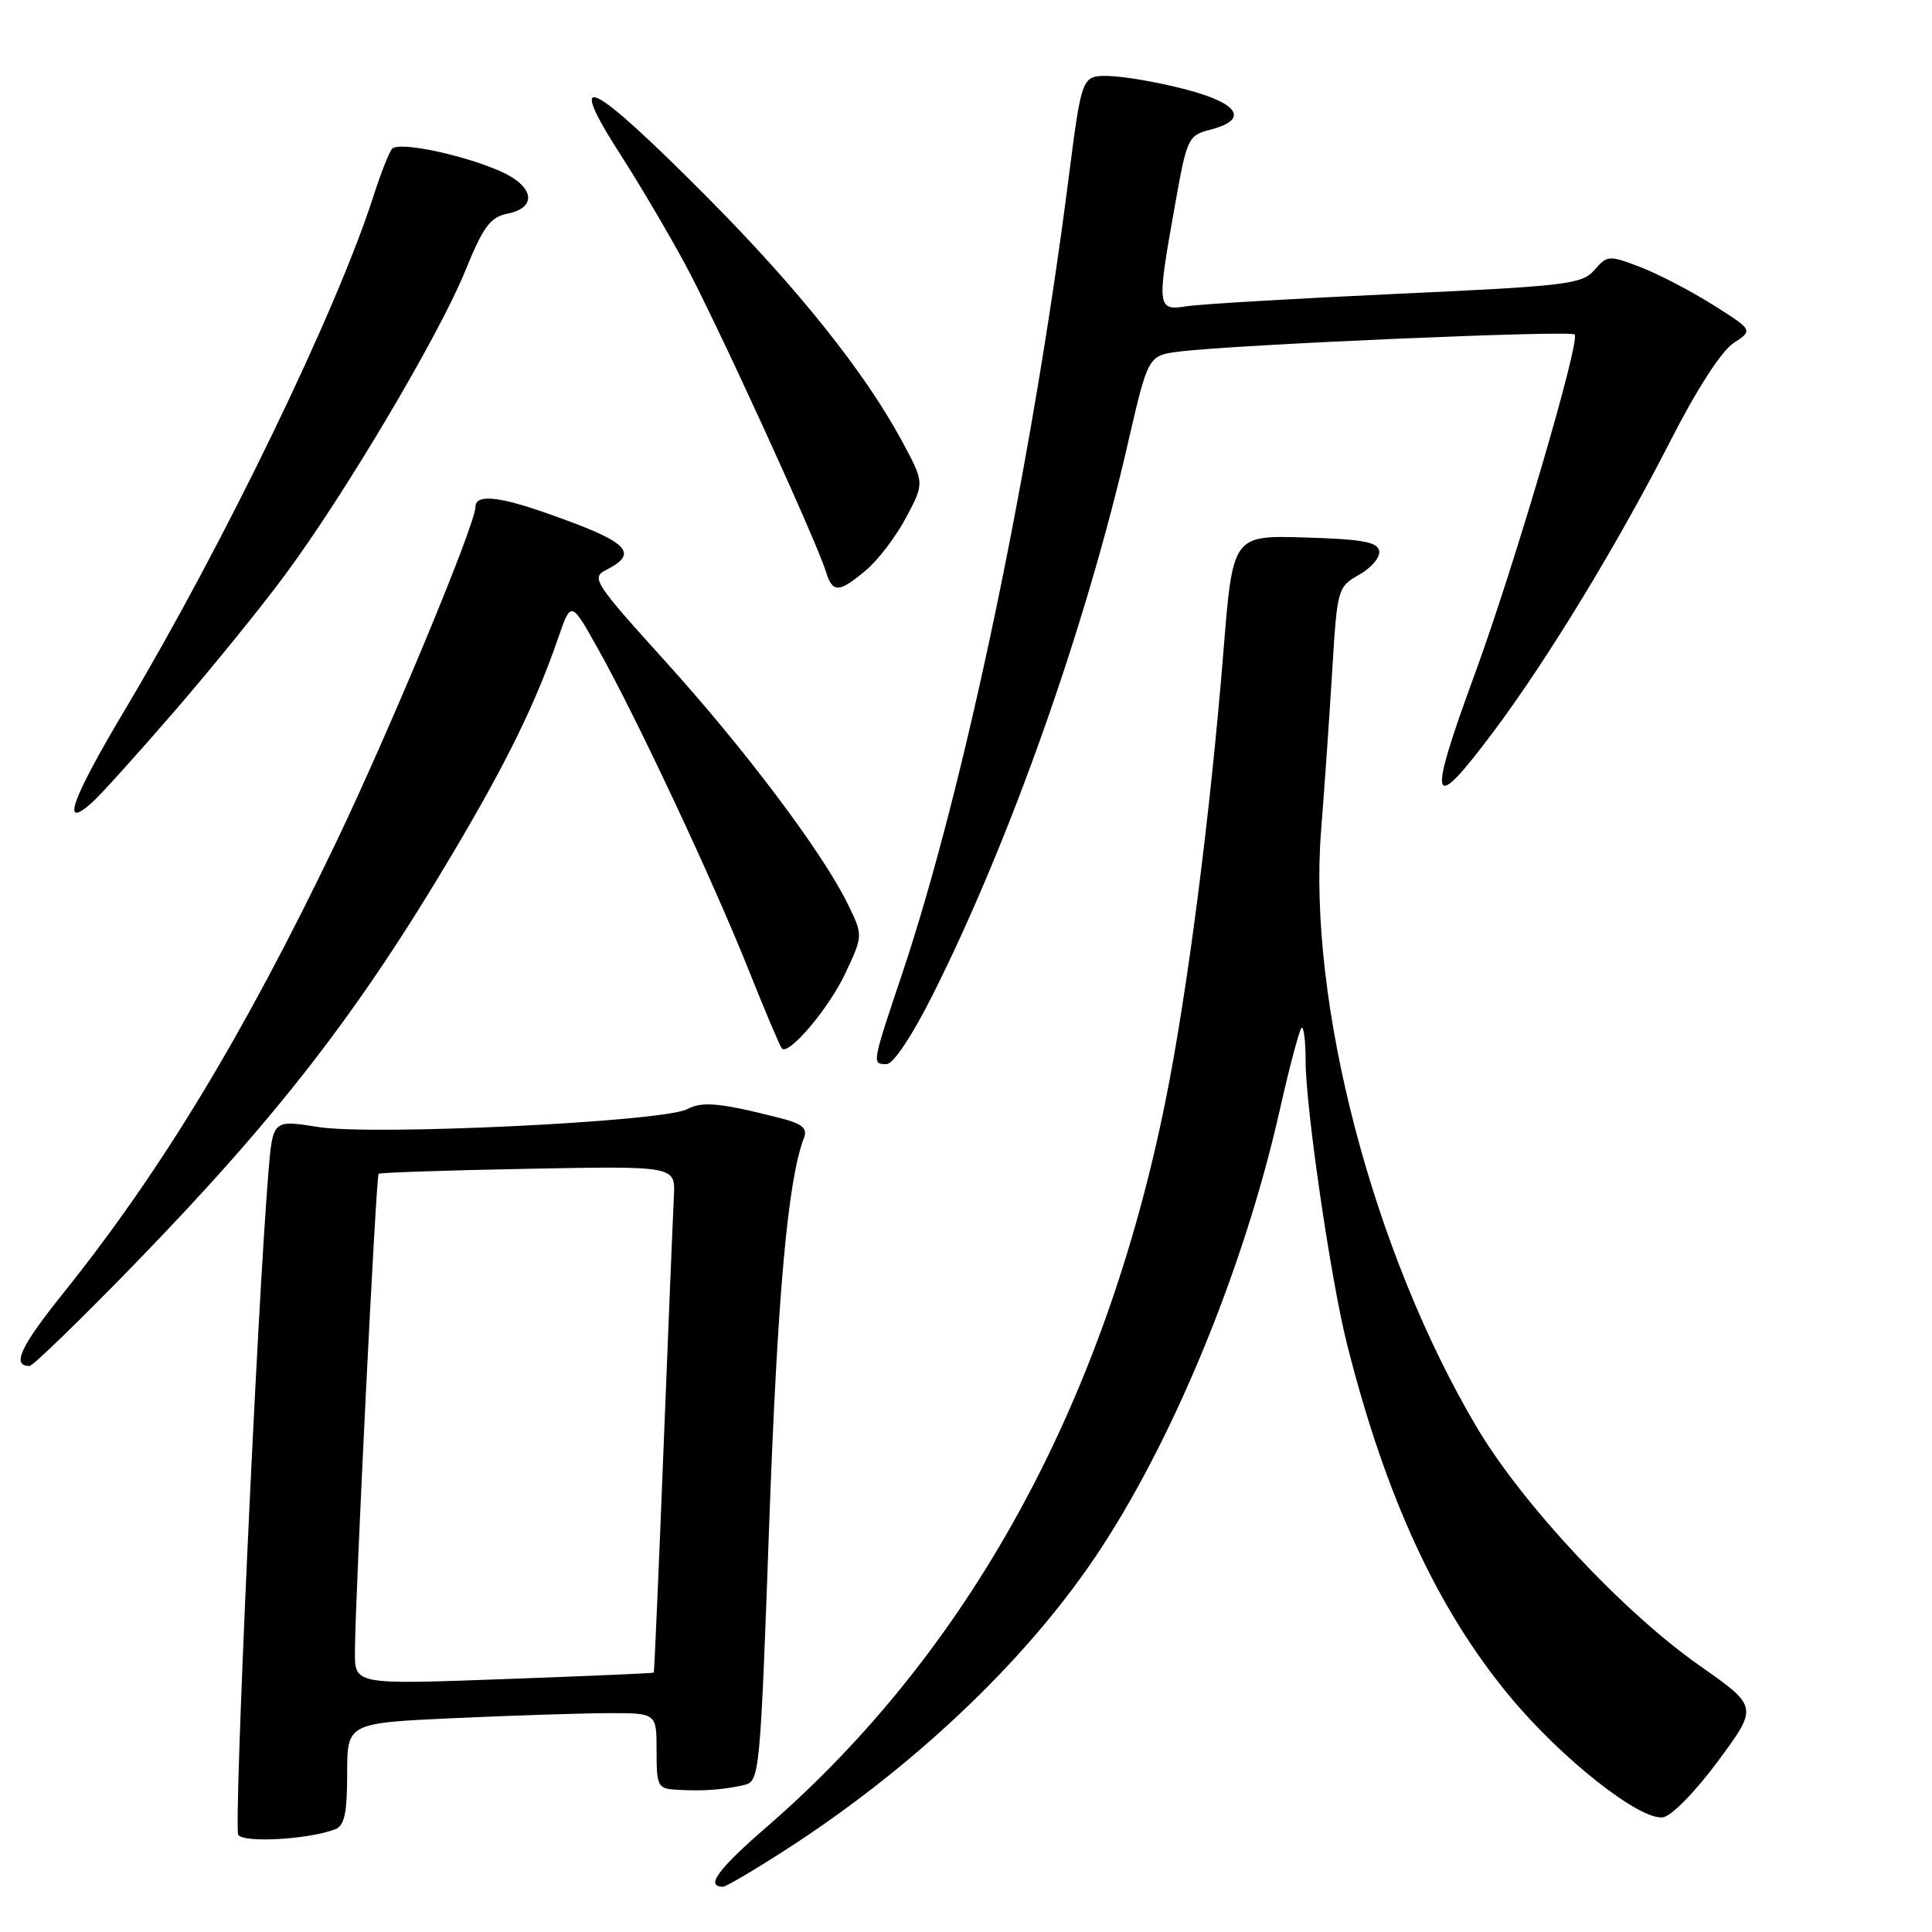 <?xml version="1.0" encoding="UTF-8" standalone="no"?>
<!DOCTYPE svg PUBLIC "-//W3C//DTD SVG 1.1//EN" "http://www.w3.org/Graphics/SVG/1.1/DTD/svg11.dtd" >
<svg xmlns="http://www.w3.org/2000/svg" xmlns:xlink="http://www.w3.org/1999/xlink" version="1.1" viewBox="0 0 256 256">
 <g >
 <path fill="currentColor"
d=" M 104.00 245.18 C 120.84 234.34 135.65 220.35 145.10 206.35 C 155.25 191.31 164.79 168.25 169.52 147.32 C 170.83 141.51 172.15 136.52 172.45 136.21 C 172.75 135.91 173.00 137.88 173.00 140.58 C 173.01 146.79 176.34 169.62 178.48 178.08 C 183.60 198.38 190.46 213.23 200.07 224.80 C 206.92 233.06 217.31 241.25 220.36 240.80 C 221.49 240.63 224.67 237.39 227.67 233.32 C 232.97 226.15 232.97 226.15 225.20 220.70 C 215.08 213.61 201.75 199.35 195.69 189.14 C 181.91 165.90 173.26 132.78 175.05 110.08 C 175.51 104.26 176.18 94.61 176.54 88.64 C 177.19 77.98 177.26 77.76 180.12 76.14 C 181.72 75.24 182.90 73.83 182.75 73.00 C 182.53 71.81 180.47 71.44 172.91 71.22 C 163.35 70.93 163.35 70.93 162.12 86.22 C 160.36 108.06 157.33 131.54 154.43 145.91 C 146.31 186.13 128.33 218.88 101.68 242.00 C 95.10 247.70 93.41 250.00 95.81 250.00 C 96.19 250.00 99.88 247.83 104.00 245.18 Z  M 44.41 242.39 C 45.64 241.92 46.00 240.28 46.00 235.05 C 46.00 228.31 46.00 228.31 60.25 227.66 C 68.09 227.30 77.31 227.01 80.75 227.00 C 87.00 227.00 87.00 227.00 87.00 232.00 C 87.00 236.75 87.14 237.01 89.75 237.16 C 93.15 237.35 95.86 237.16 98.60 236.52 C 100.65 236.05 100.73 235.26 101.93 201.77 C 103.03 171.48 104.39 156.34 106.52 150.81 C 107.03 149.49 106.34 148.91 103.33 148.14 C 95.41 146.12 93.06 145.90 91.05 146.97 C 87.93 148.64 49.38 150.50 42.13 149.33 C 36.14 148.37 36.14 148.37 35.56 155.43 C 34.06 173.75 30.95 242.12 31.57 243.12 C 32.26 244.23 40.90 243.74 44.41 242.39 Z  M 17.60 167.74 C 36.73 148.06 47.49 134.18 60.12 112.86 C 67.22 100.87 70.98 93.17 73.96 84.54 C 75.67 79.58 75.67 79.58 79.28 86.05 C 84.40 95.19 94.48 116.70 99.19 128.50 C 101.38 134.00 103.37 138.69 103.60 138.93 C 104.54 139.88 109.85 133.59 112.03 128.93 C 114.37 123.94 114.37 123.94 112.30 119.72 C 108.93 112.87 98.71 99.28 88.09 87.55 C 78.82 77.31 78.31 76.53 80.26 75.55 C 84.85 73.24 83.32 71.79 72.09 67.88 C 65.89 65.72 63.00 65.50 63.00 67.17 C 63.00 69.48 51.64 96.80 44.45 111.79 C 32.29 137.12 21.34 155.20 8.36 171.38 C 2.69 178.45 1.51 181.00 3.91 181.00 C 4.35 181.00 10.51 175.03 17.60 167.74 Z  M 123.58 131.84 C 133.84 111.41 143.83 83.20 149.44 58.80 C 152.13 47.10 152.13 47.10 156.31 46.58 C 163.72 45.66 208.07 43.74 208.65 44.32 C 209.45 45.11 200.57 75.30 195.38 89.42 C 189.02 106.74 189.53 108.16 198.02 96.78 C 205.17 87.20 214.37 72.06 221.38 58.34 C 224.83 51.58 228.11 46.50 229.69 45.47 C 232.30 43.75 232.30 43.75 226.97 40.39 C 224.03 38.54 219.70 36.29 217.33 35.38 C 213.19 33.80 212.97 33.81 211.27 35.78 C 209.63 37.66 207.64 37.90 185.00 38.94 C 171.53 39.56 159.04 40.30 157.25 40.58 C 153.31 41.20 153.26 40.78 155.67 27.29 C 157.28 18.23 157.42 17.95 160.42 17.17 C 165.55 15.84 164.17 13.67 157.00 11.82 C 153.43 10.89 148.89 10.11 146.92 10.07 C 143.34 10.00 143.34 10.00 141.58 23.75 C 136.67 62.01 127.80 104.37 119.55 129.00 C 115.50 141.08 115.51 141.00 117.49 141.00 C 118.37 141.00 120.87 137.23 123.58 131.84 Z  M 23.16 94.19 C 28.06 88.53 34.63 80.43 37.76 76.19 C 45.71 65.46 58.19 44.40 61.62 35.96 C 64.03 30.03 64.95 28.78 67.25 28.31 C 71.28 27.49 70.77 24.64 66.25 22.67 C 61.20 20.46 52.85 18.73 51.96 19.71 C 51.57 20.14 50.45 22.98 49.48 26.00 C 44.57 41.28 29.74 71.92 16.56 94.04 C 9.43 106.00 7.97 110.13 12.22 106.32 C 13.34 105.32 18.26 99.86 23.16 94.19 Z  M 114.76 75.55 C 116.36 74.20 118.76 71.05 120.08 68.54 C 122.50 63.98 122.50 63.98 119.50 58.42 C 114.60 49.34 105.75 38.25 93.76 26.18 C 78.13 10.45 74.68 8.78 82.31 20.64 C 84.74 24.41 88.55 30.88 90.78 35.00 C 94.86 42.55 108.15 71.57 109.44 75.75 C 110.32 78.61 111.16 78.58 114.76 75.55 Z  M 47.03 218.86 C 47.07 211.27 49.83 155.84 50.17 155.53 C 50.35 155.37 59.27 155.07 70.00 154.87 C 89.50 154.50 89.50 154.50 89.29 158.50 C 89.18 160.70 88.56 175.78 87.92 192.00 C 87.28 208.22 86.70 221.56 86.63 221.63 C 86.56 221.71 77.61 222.10 66.75 222.49 C 47.00 223.22 47.00 223.22 47.03 218.86 Z "/>
</g>
</svg>